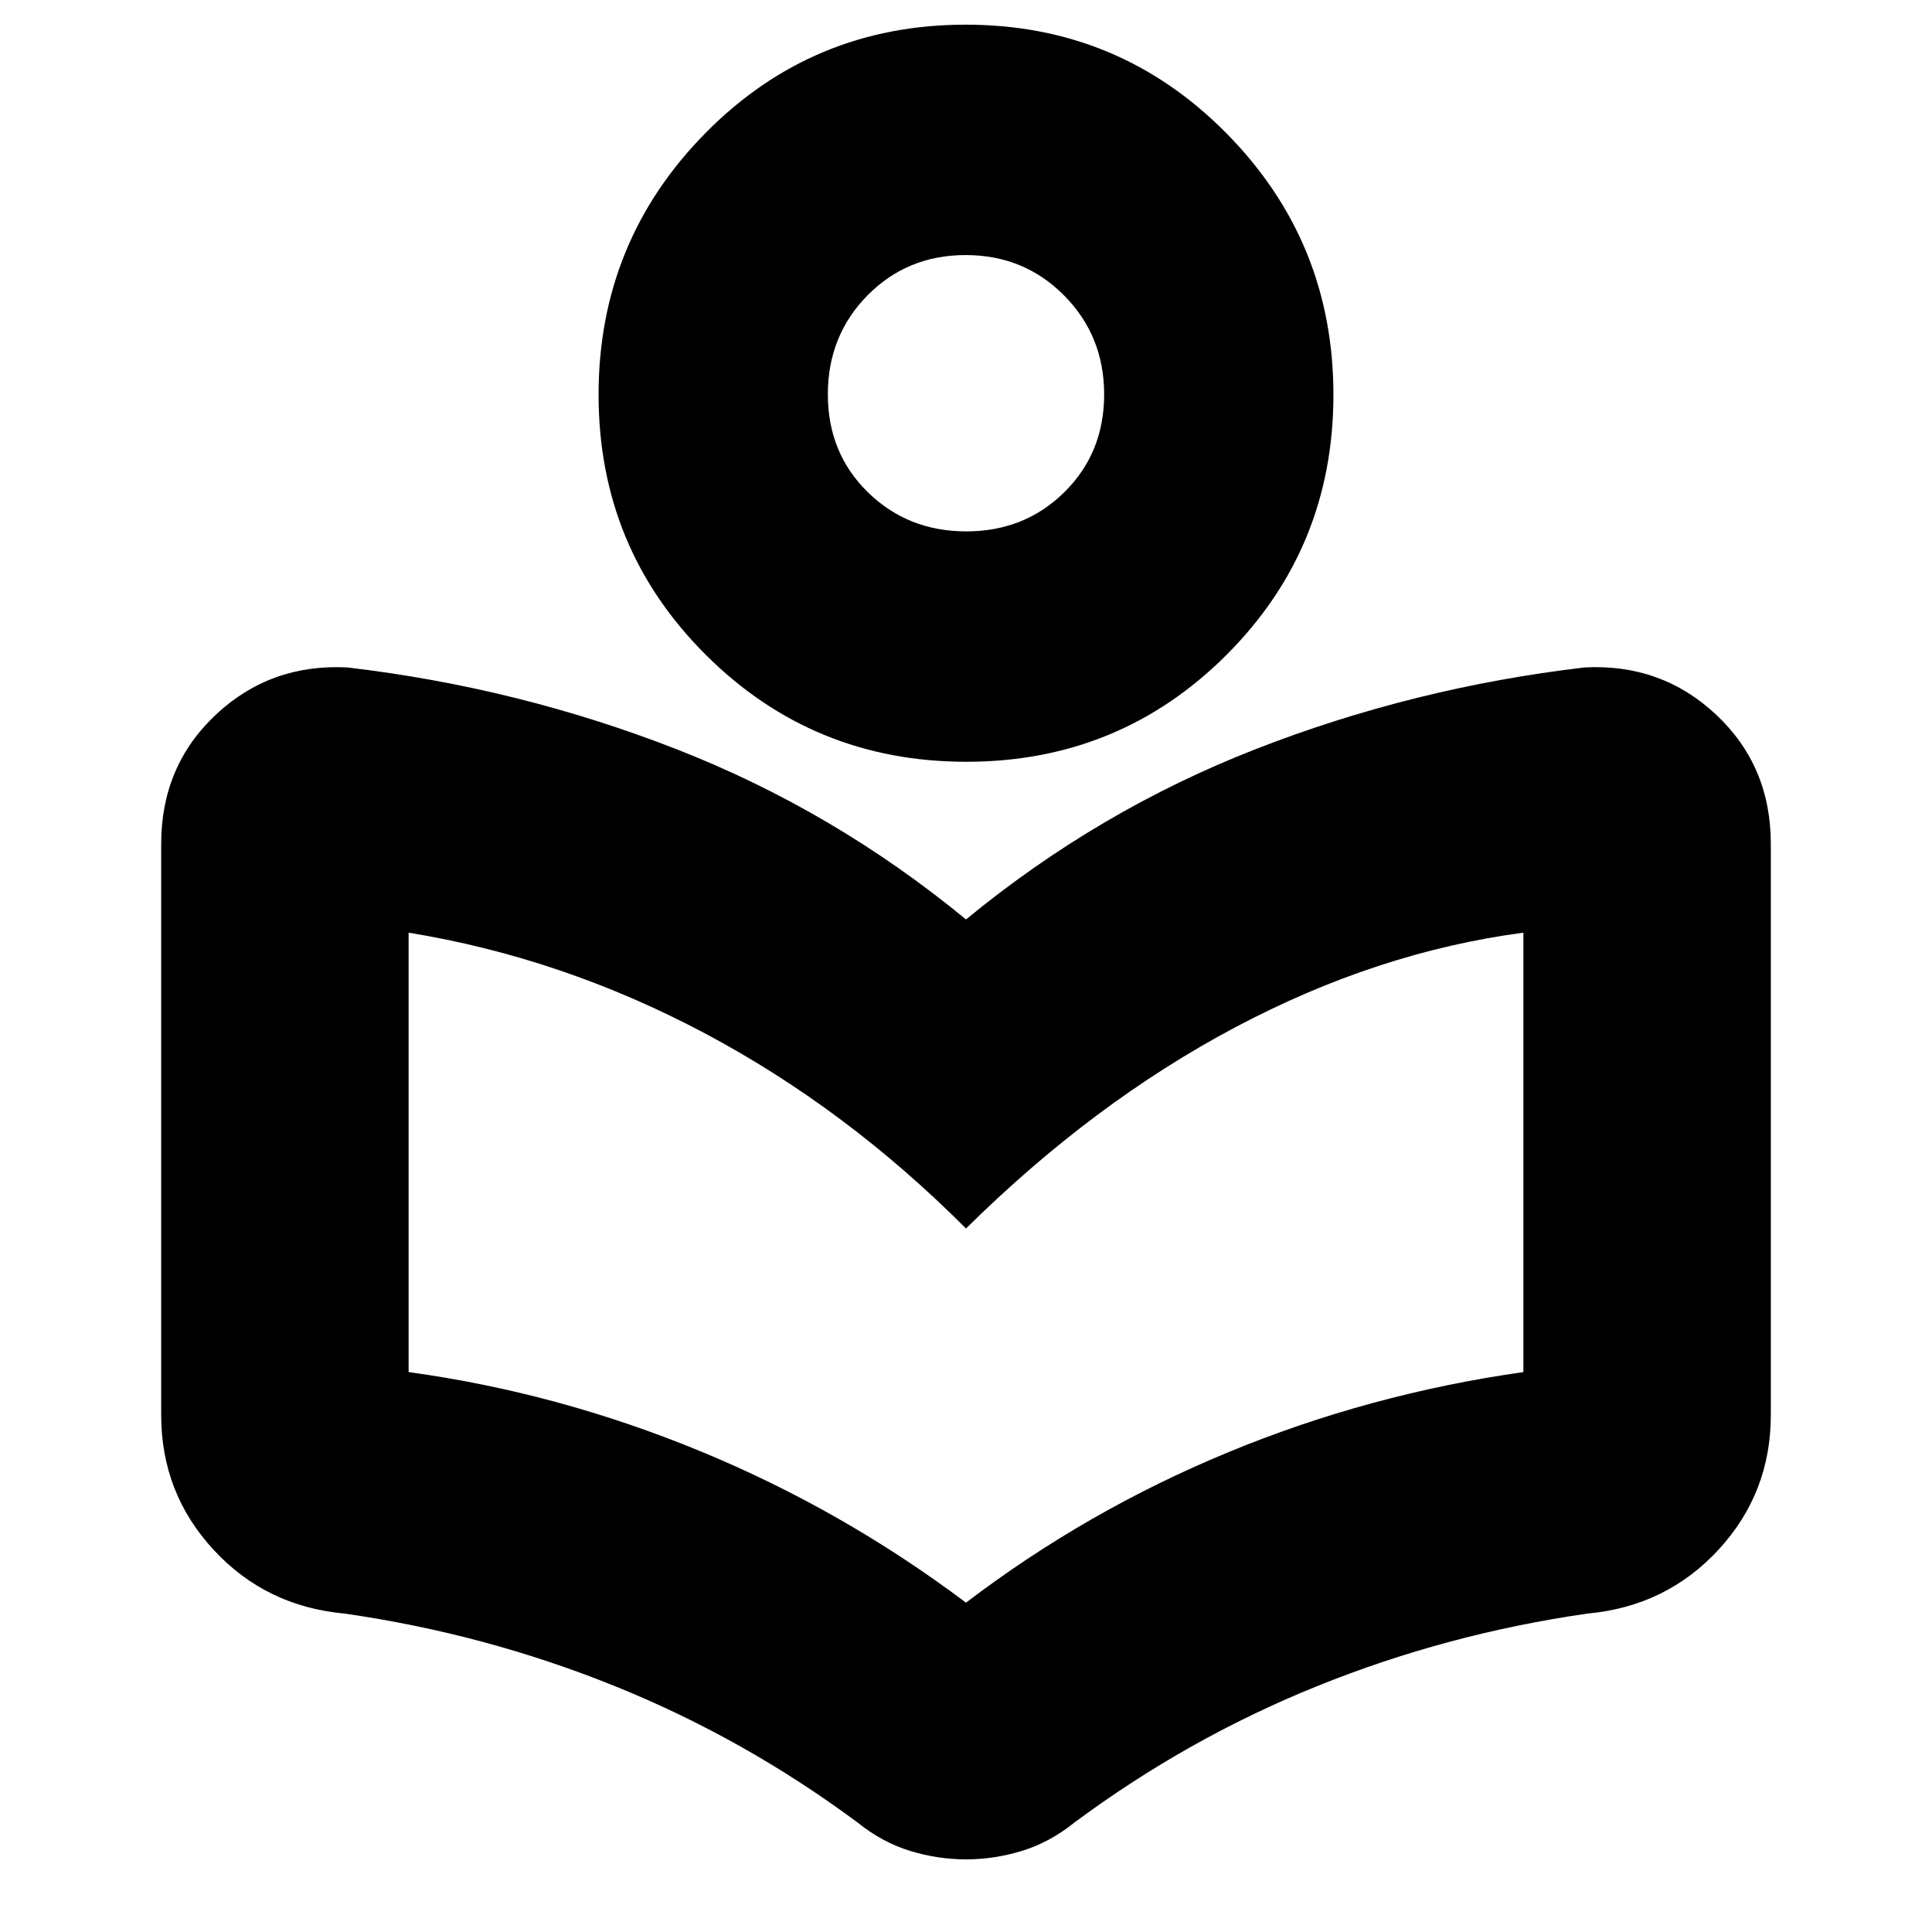 <svg xmlns="http://www.w3.org/2000/svg" height="24" viewBox="0 -960 960 960" width="24"><path d="M80.09-256.91v-283.74q0-38.74 27.16-64.22 27.17-25.48 65.4-23.48 84.9 9.98 163.21 40.51Q414.17-557.3 480-503.13q65.83-54.17 144.14-84.71 78.31-30.53 163.21-40.51 38.23-2 65.4 23.48 27.16 25.48 27.16 64.22v283.74q0 38.79-26 66.96-26 28.17-65.13 31.73-69.86 10.04-134.21 36.01-64.35 25.96-120.85 67.93-12.15 9.76-25.94 13.98Q494-36.09 480-36.09q-14 0-27.78-4.21-13.79-4.22-25.94-13.98-56.5-41.97-120.85-67.93-64.35-25.97-134.21-36.01-39.13-3.56-65.13-31.73-26-28.17-26-66.96ZM480-163.65q59.83-45.58 130.09-74.65 70.26-29.06 146.87-39.92v-218.34q-72.61 9.6-143.13 47-70.53 37.39-133.83 100-59.61-59.79-130.13-97.18-70.52-37.39-146.83-49.82v218.34q74.31 10.2 144.84 39.27 70.54 29.06 132.12 75.3Zm.17-417.83q-76.17 0-129.45-53.12-53.29-53.11-53.29-129.28 0-76.16 53.12-130.01 53.12-53.85 129.28-53.85 76.17 0 129.45 53.85 53.29 53.85 53.29 130.01 0 76.17-53.12 129.28-53.12 53.12-129.28 53.12Zm-.02-114.48q29.02 0 48.76-19.52 19.74-19.53 19.74-48.56t-19.88-49.12q-19.89-20.1-48.92-20.1-29.02 0-48.76 20t-19.74 49.2q0 29.19 19.88 48.65 19.89 19.45 48.92 19.45Zm-.15-68.65Zm0 415.05Z"/></svg>